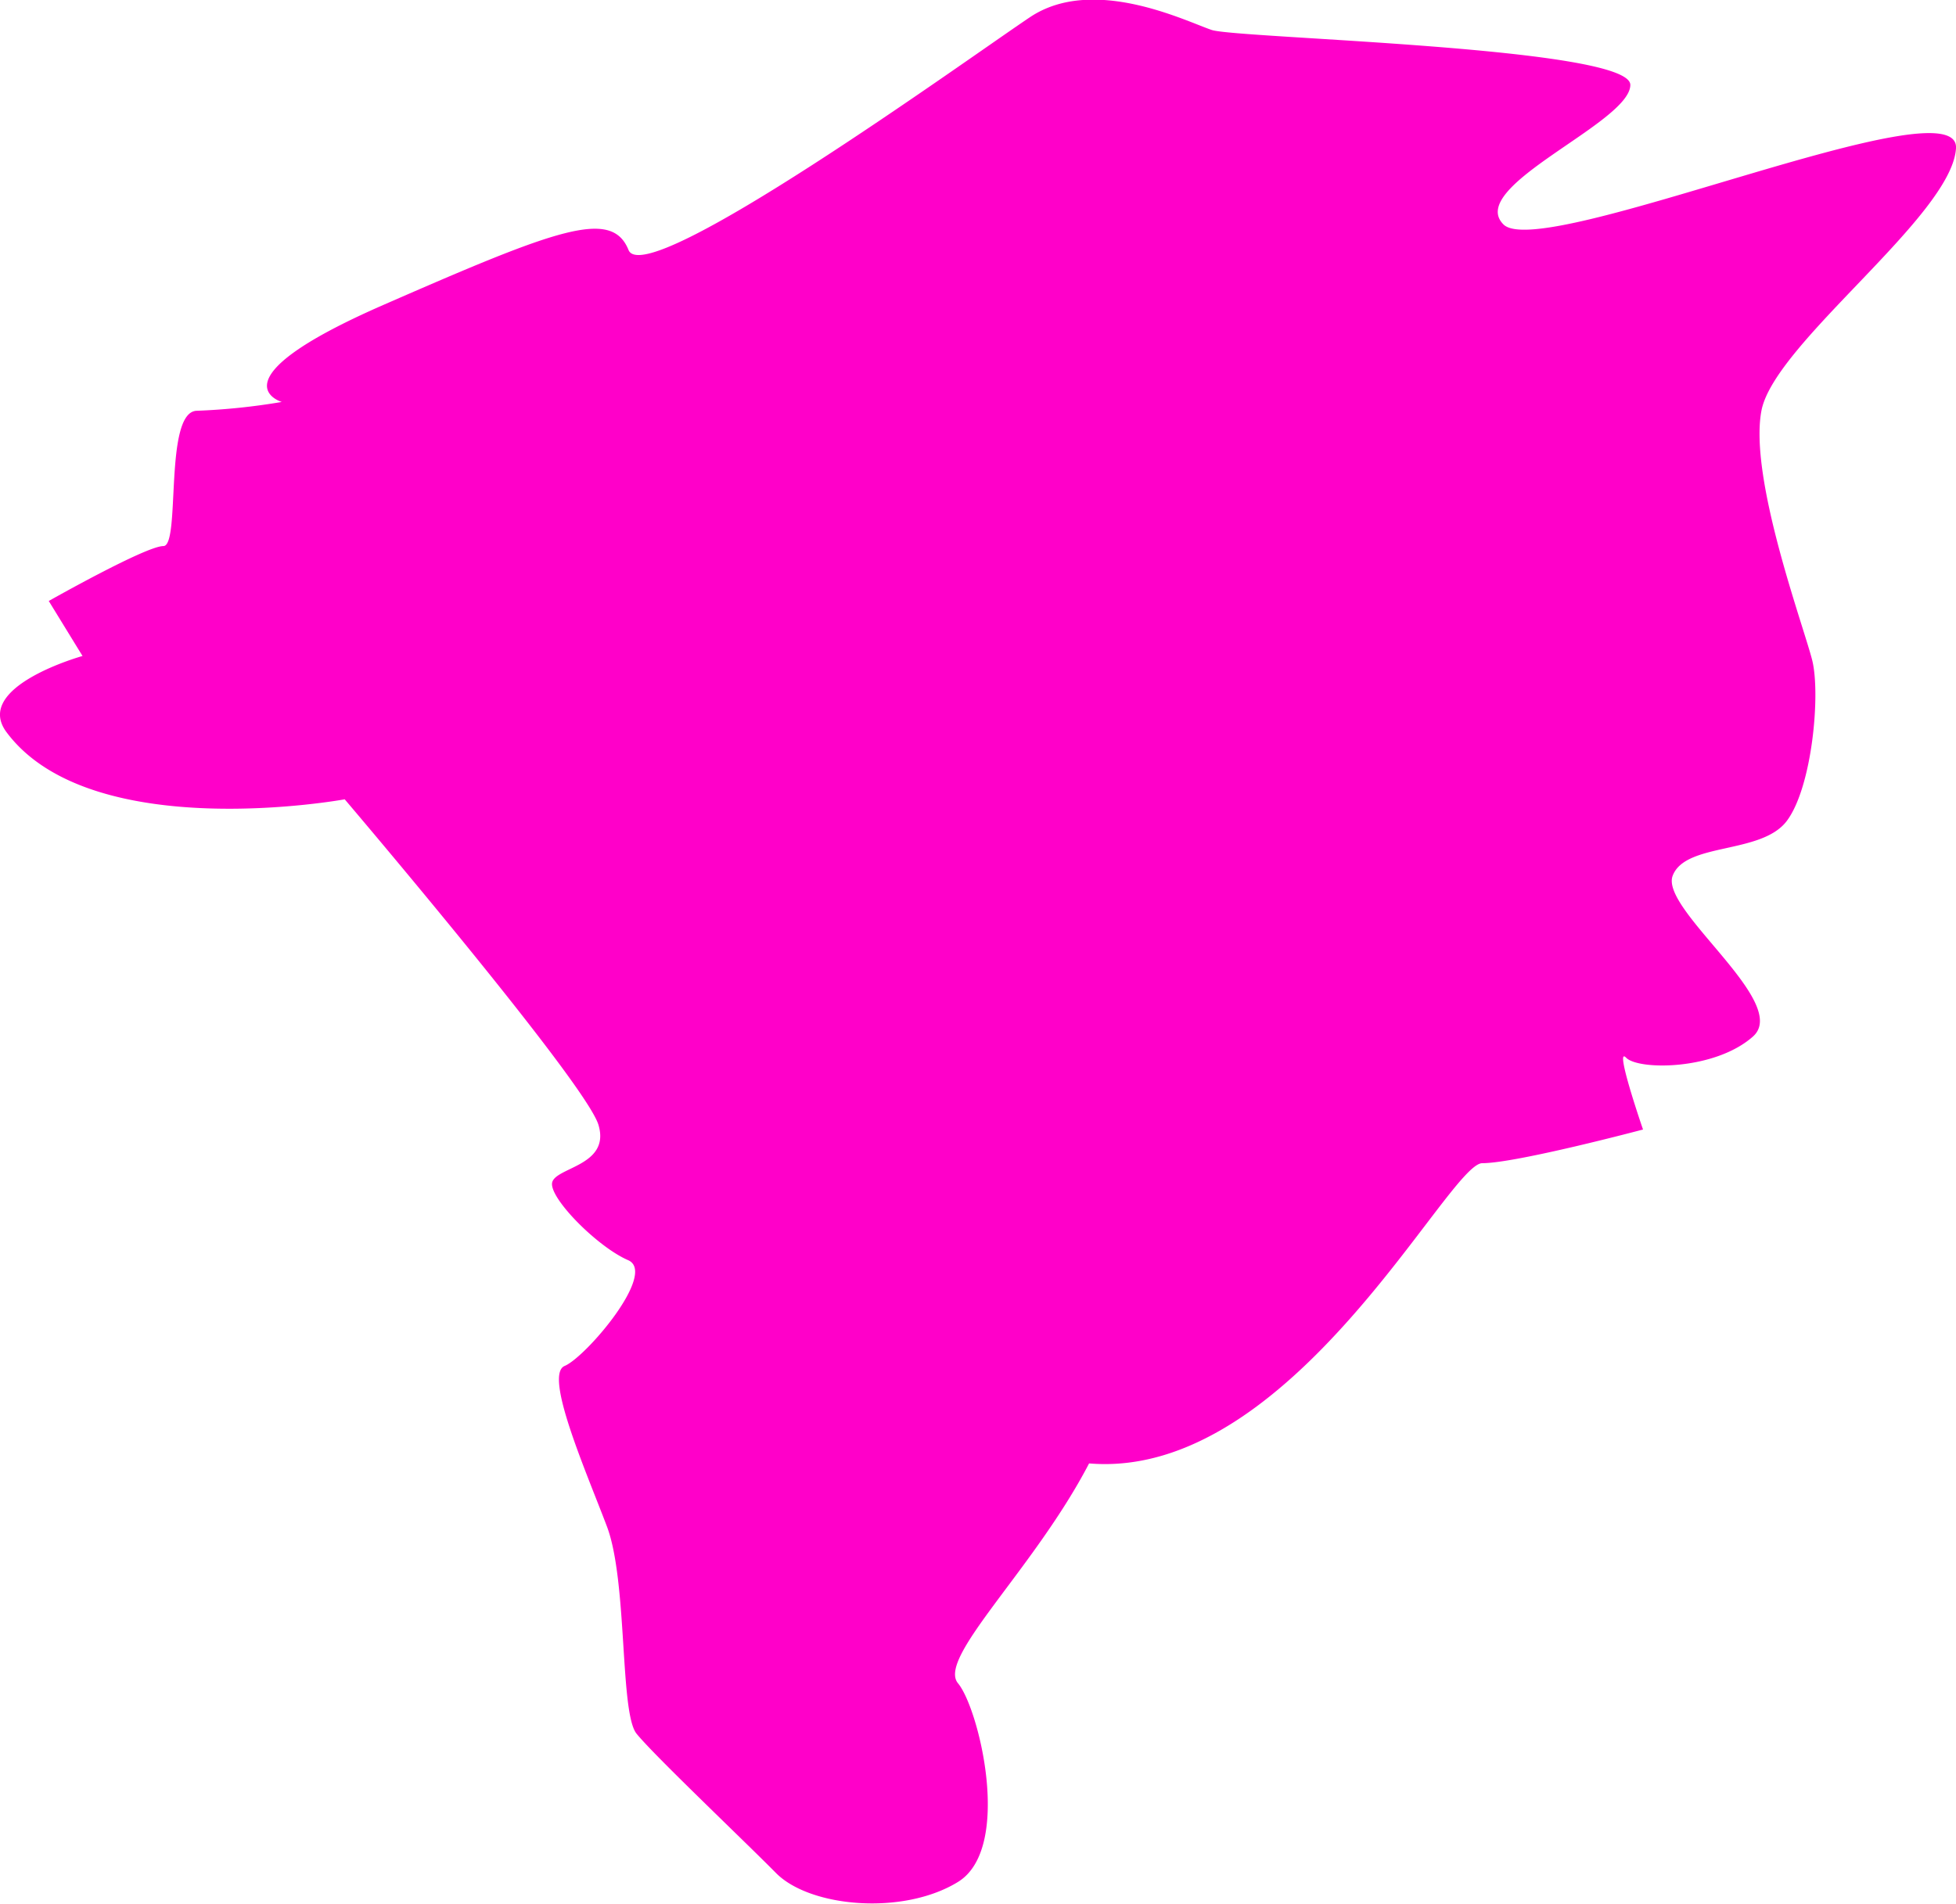 <svg id="Colors" xmlns="http://www.w3.org/2000/svg" viewBox="0 0 221.86 215.96"><defs><style>.cls-1{fill:#ff00c9;}</style></defs><g id="North_America" data-name="North America"><path id="_9" data-name="9" class="cls-1" d="M619.74,93.09c-3.83-5.17,8.63-8.63,8.63-8.63l-3.83-6.24s11-6.23,13-6.23,0-15.35,3.83-15.35a74.12,74.12,0,0,0,9.6-1s-8.16-2.4,11.51-11,25.9-11,27.82-6.24S728.62,16.83,735.82,12s17.75.48,20.63,1.44,47.48,1.92,47.48,6.23-18.7,11.52-14.39,15.83,51.81-16.31,51.33-8.63S820.24,49,818.8,56.64s4.8,24.46,5.76,28.3,0,14.39-2.88,18.23-11.51,2.4-12.95,6.23,13.43,14.39,9.11,18.23-13,3.84-14.39,2.4,1.92,8.15,1.92,8.15S791,142,787.14,142s-21.58,36-44.6,34.06c-6.24,12-17.27,22.06-14.87,24.94s6.23,18.71,0,22.54-16.79,2.88-20.63-1-13.91-13.43-15.83-15.82-1-17.27-3.36-23.51S680.66,166,683.06,165s10.55-10.55,7.19-12-8.63-6.71-8.63-8.63,6.71-1.92,5.27-6.72-28.78-36.93-28.78-36.93S629.33,106,619.74,93.09Z" transform="translate(-619.01 -10.04)"/></g></svg>